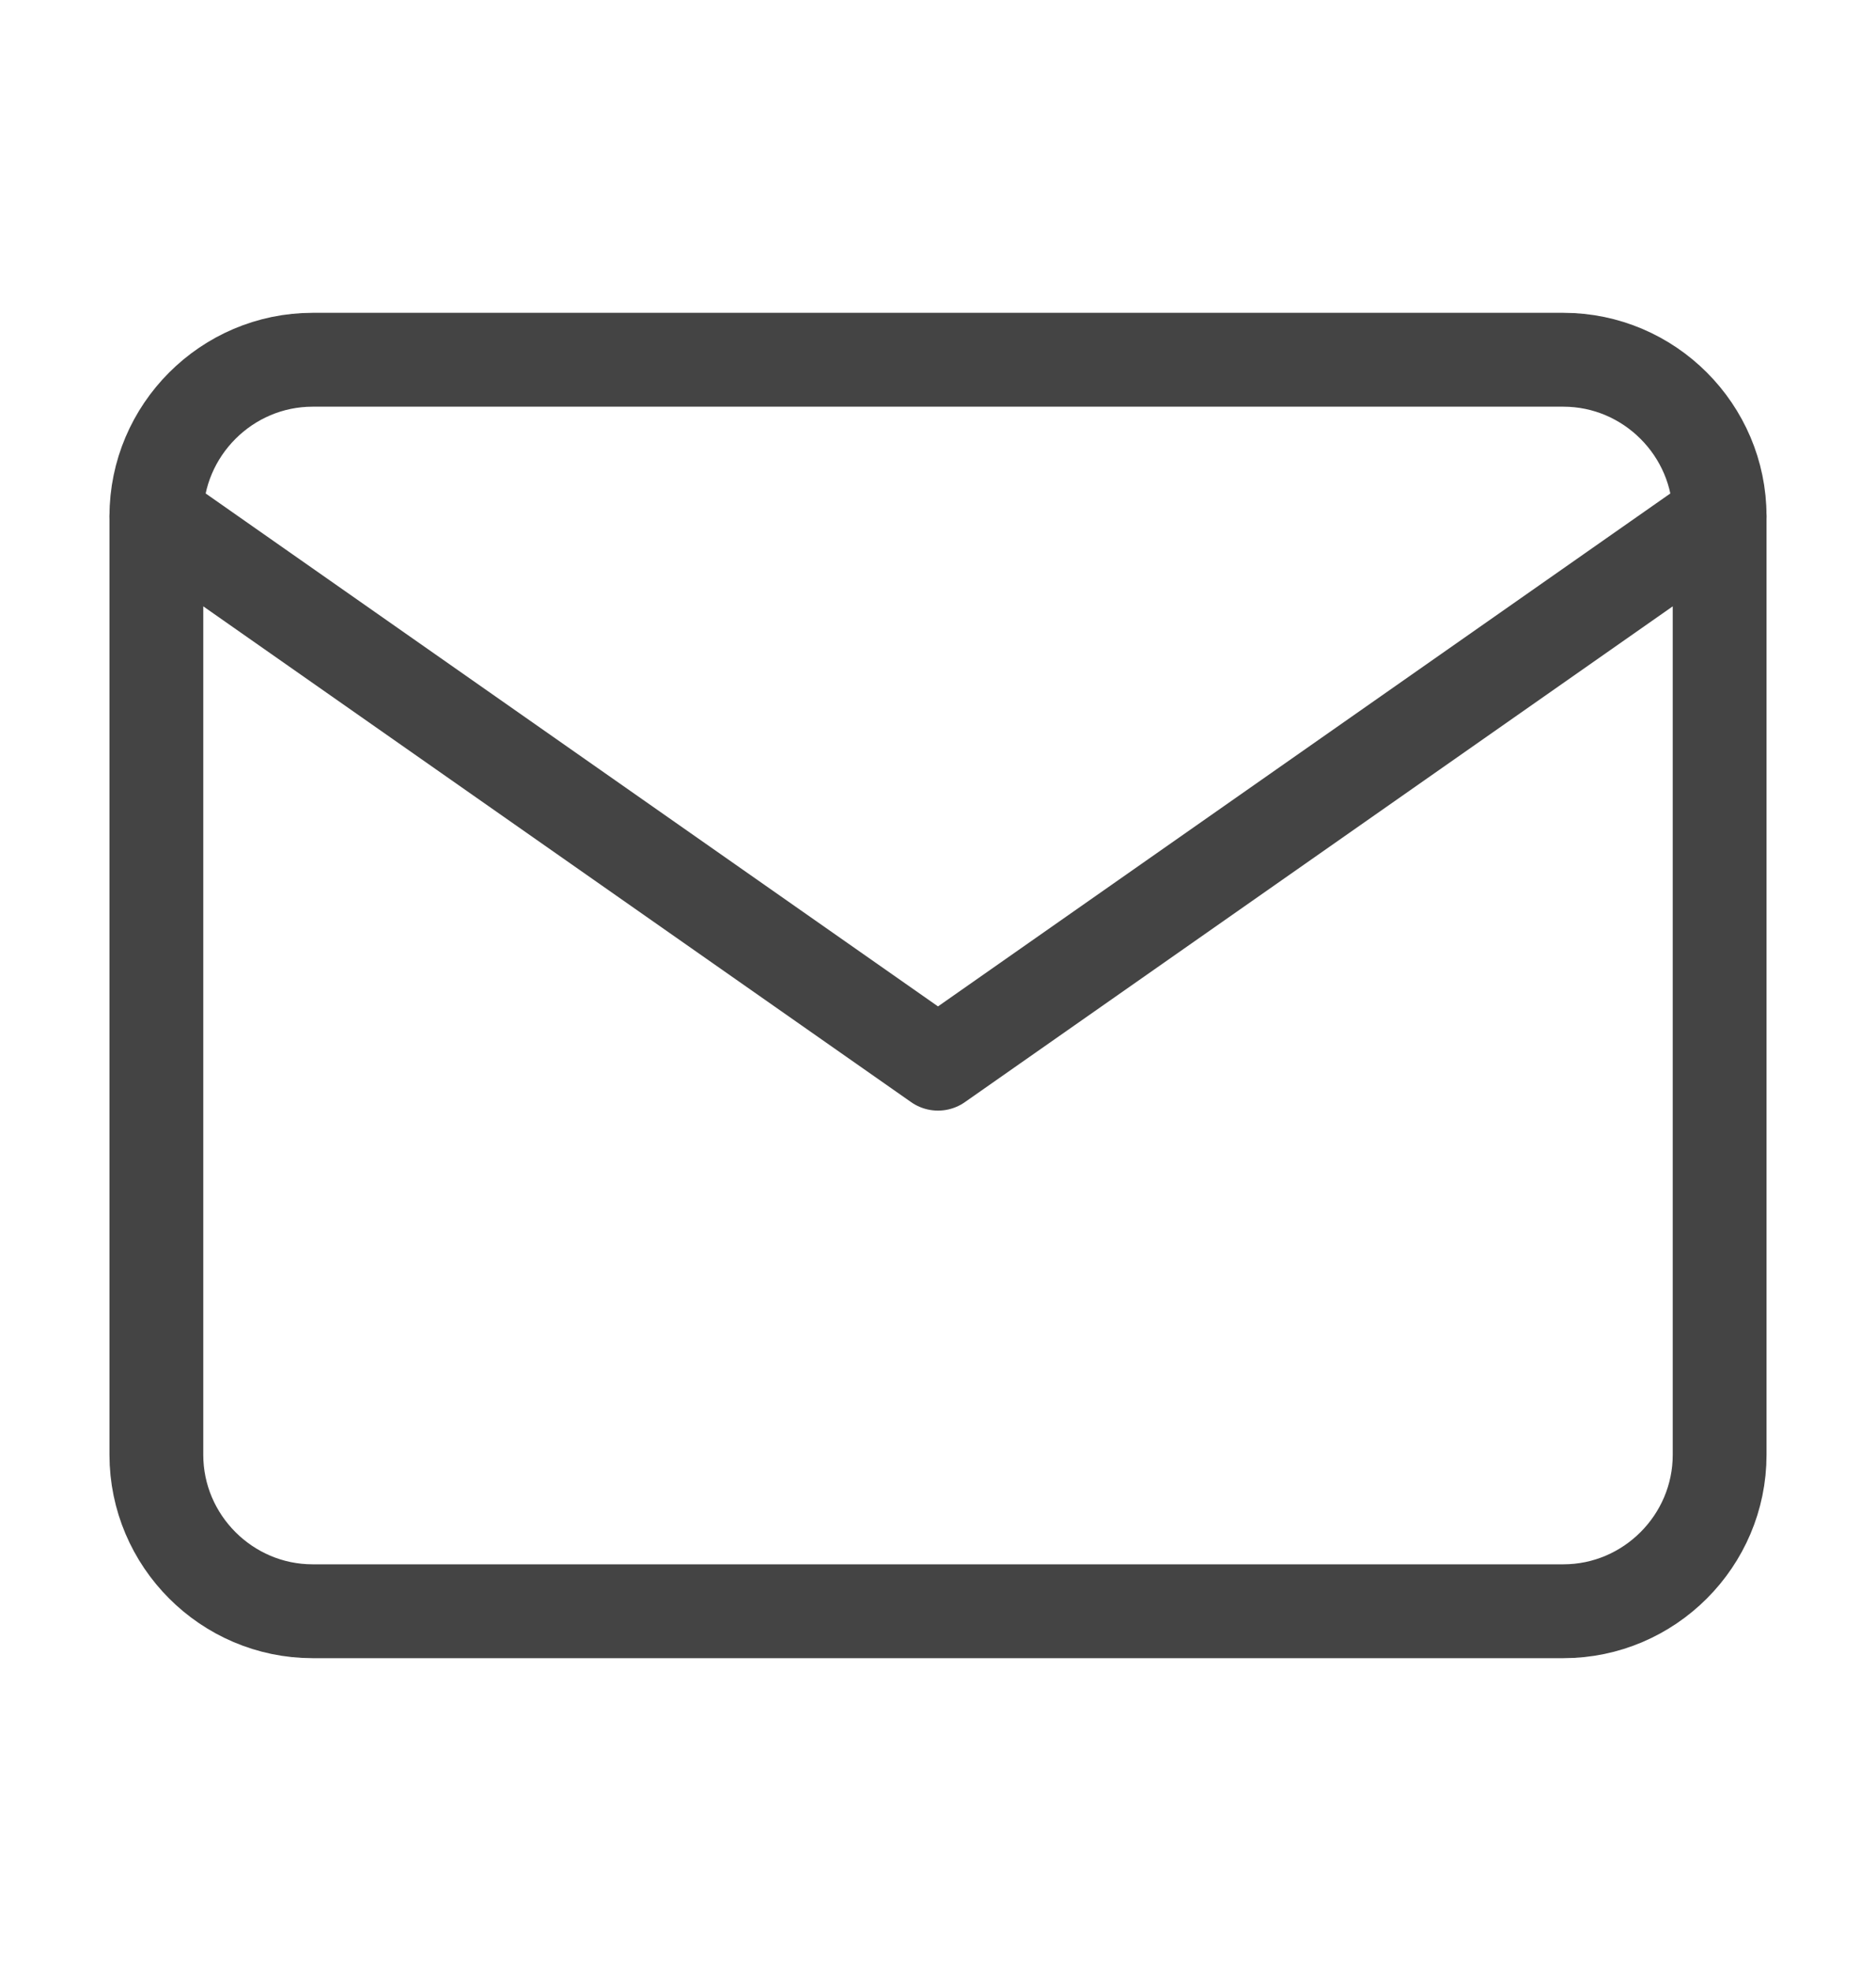 <svg width="20" height="21" viewBox="0 0 20 21" fill="none" xmlns="http://www.w3.org/2000/svg">
<g id="mail">
<path id="Vector" d="M3.333 3.833H16.667C17.583 3.833 18.333 4.583 18.333 5.5V15.5C18.333 16.417 17.583 17.167 16.667 17.167H3.333C2.417 17.167 1.667 16.417 1.667 15.5V5.5C1.667 4.583 2.417 3.833 3.333 3.833Z" stroke="#444444" stroke-linecap="round" stroke-linejoin="round"/>
<path id="Vector_2" d="M18.333 5.5L10 11.333L1.667 5.5" stroke="#444444" stroke-linecap="round" stroke-linejoin="round"/>
</g>
</svg>
